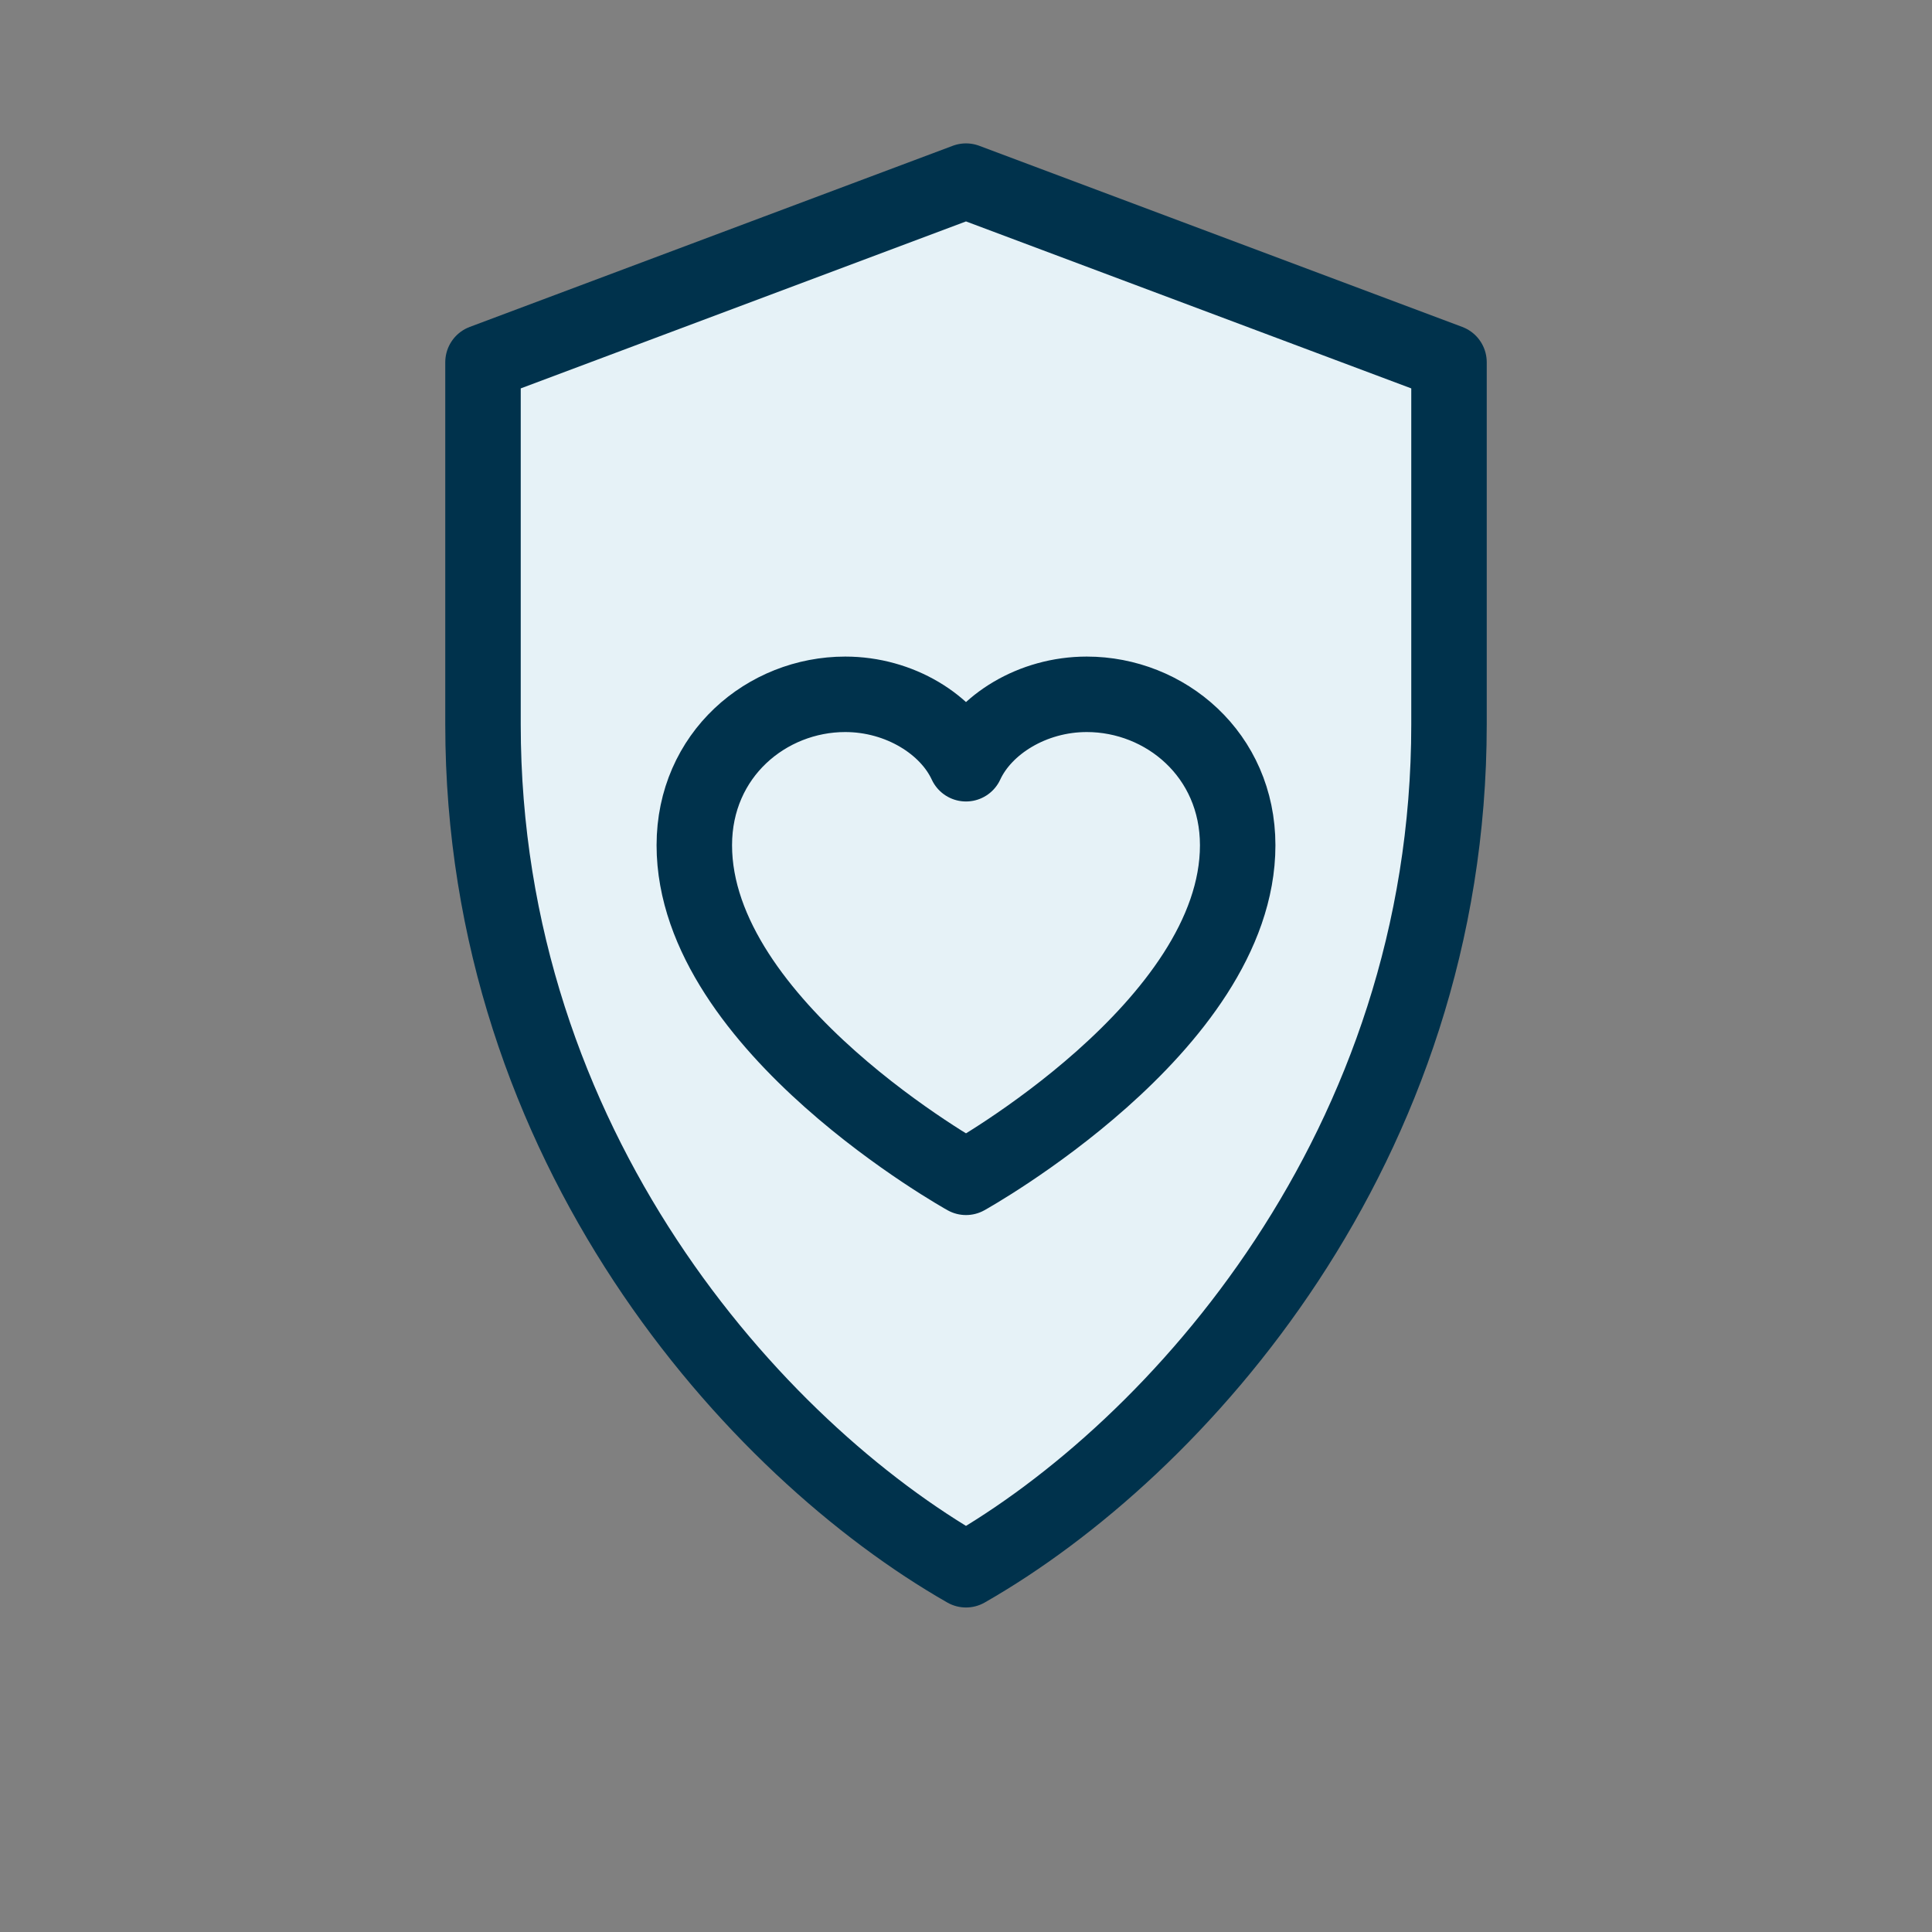 <?xml version="1.0" encoding="UTF-8"?>
<svg xmlns="http://www.w3.org/2000/svg" viewBox="0 0 64 64" role="img" aria-label="Atención en Salud Sexual y Reproductiva">
  <rect x="0" y="0" width="64" height="64" fill="#808080" stroke="none"/>
  <title>Atención en Salud Sexual y Reproductiva</title>
  <path d="M32 6l16 6v12c0 14-9 24-16 28-7-4-16-14-16-28V12l16-6z" fill="#E6F2F7" stroke="#00324c" stroke-width="2.5" stroke-linejoin="round"/>
  <path d="M23 28c0-3 2.4-5 5-5 1.8 0 3.4 1 4 2.3.6-1.3 2.2-2.3 4-2.3 2.6 0 5 2 5 5 0 6-9 11-9 11s-9-5-9-11z" fill="none" stroke="#00324c" stroke-width="2.5" stroke-linecap="round" stroke-linejoin="round"/>
</svg>